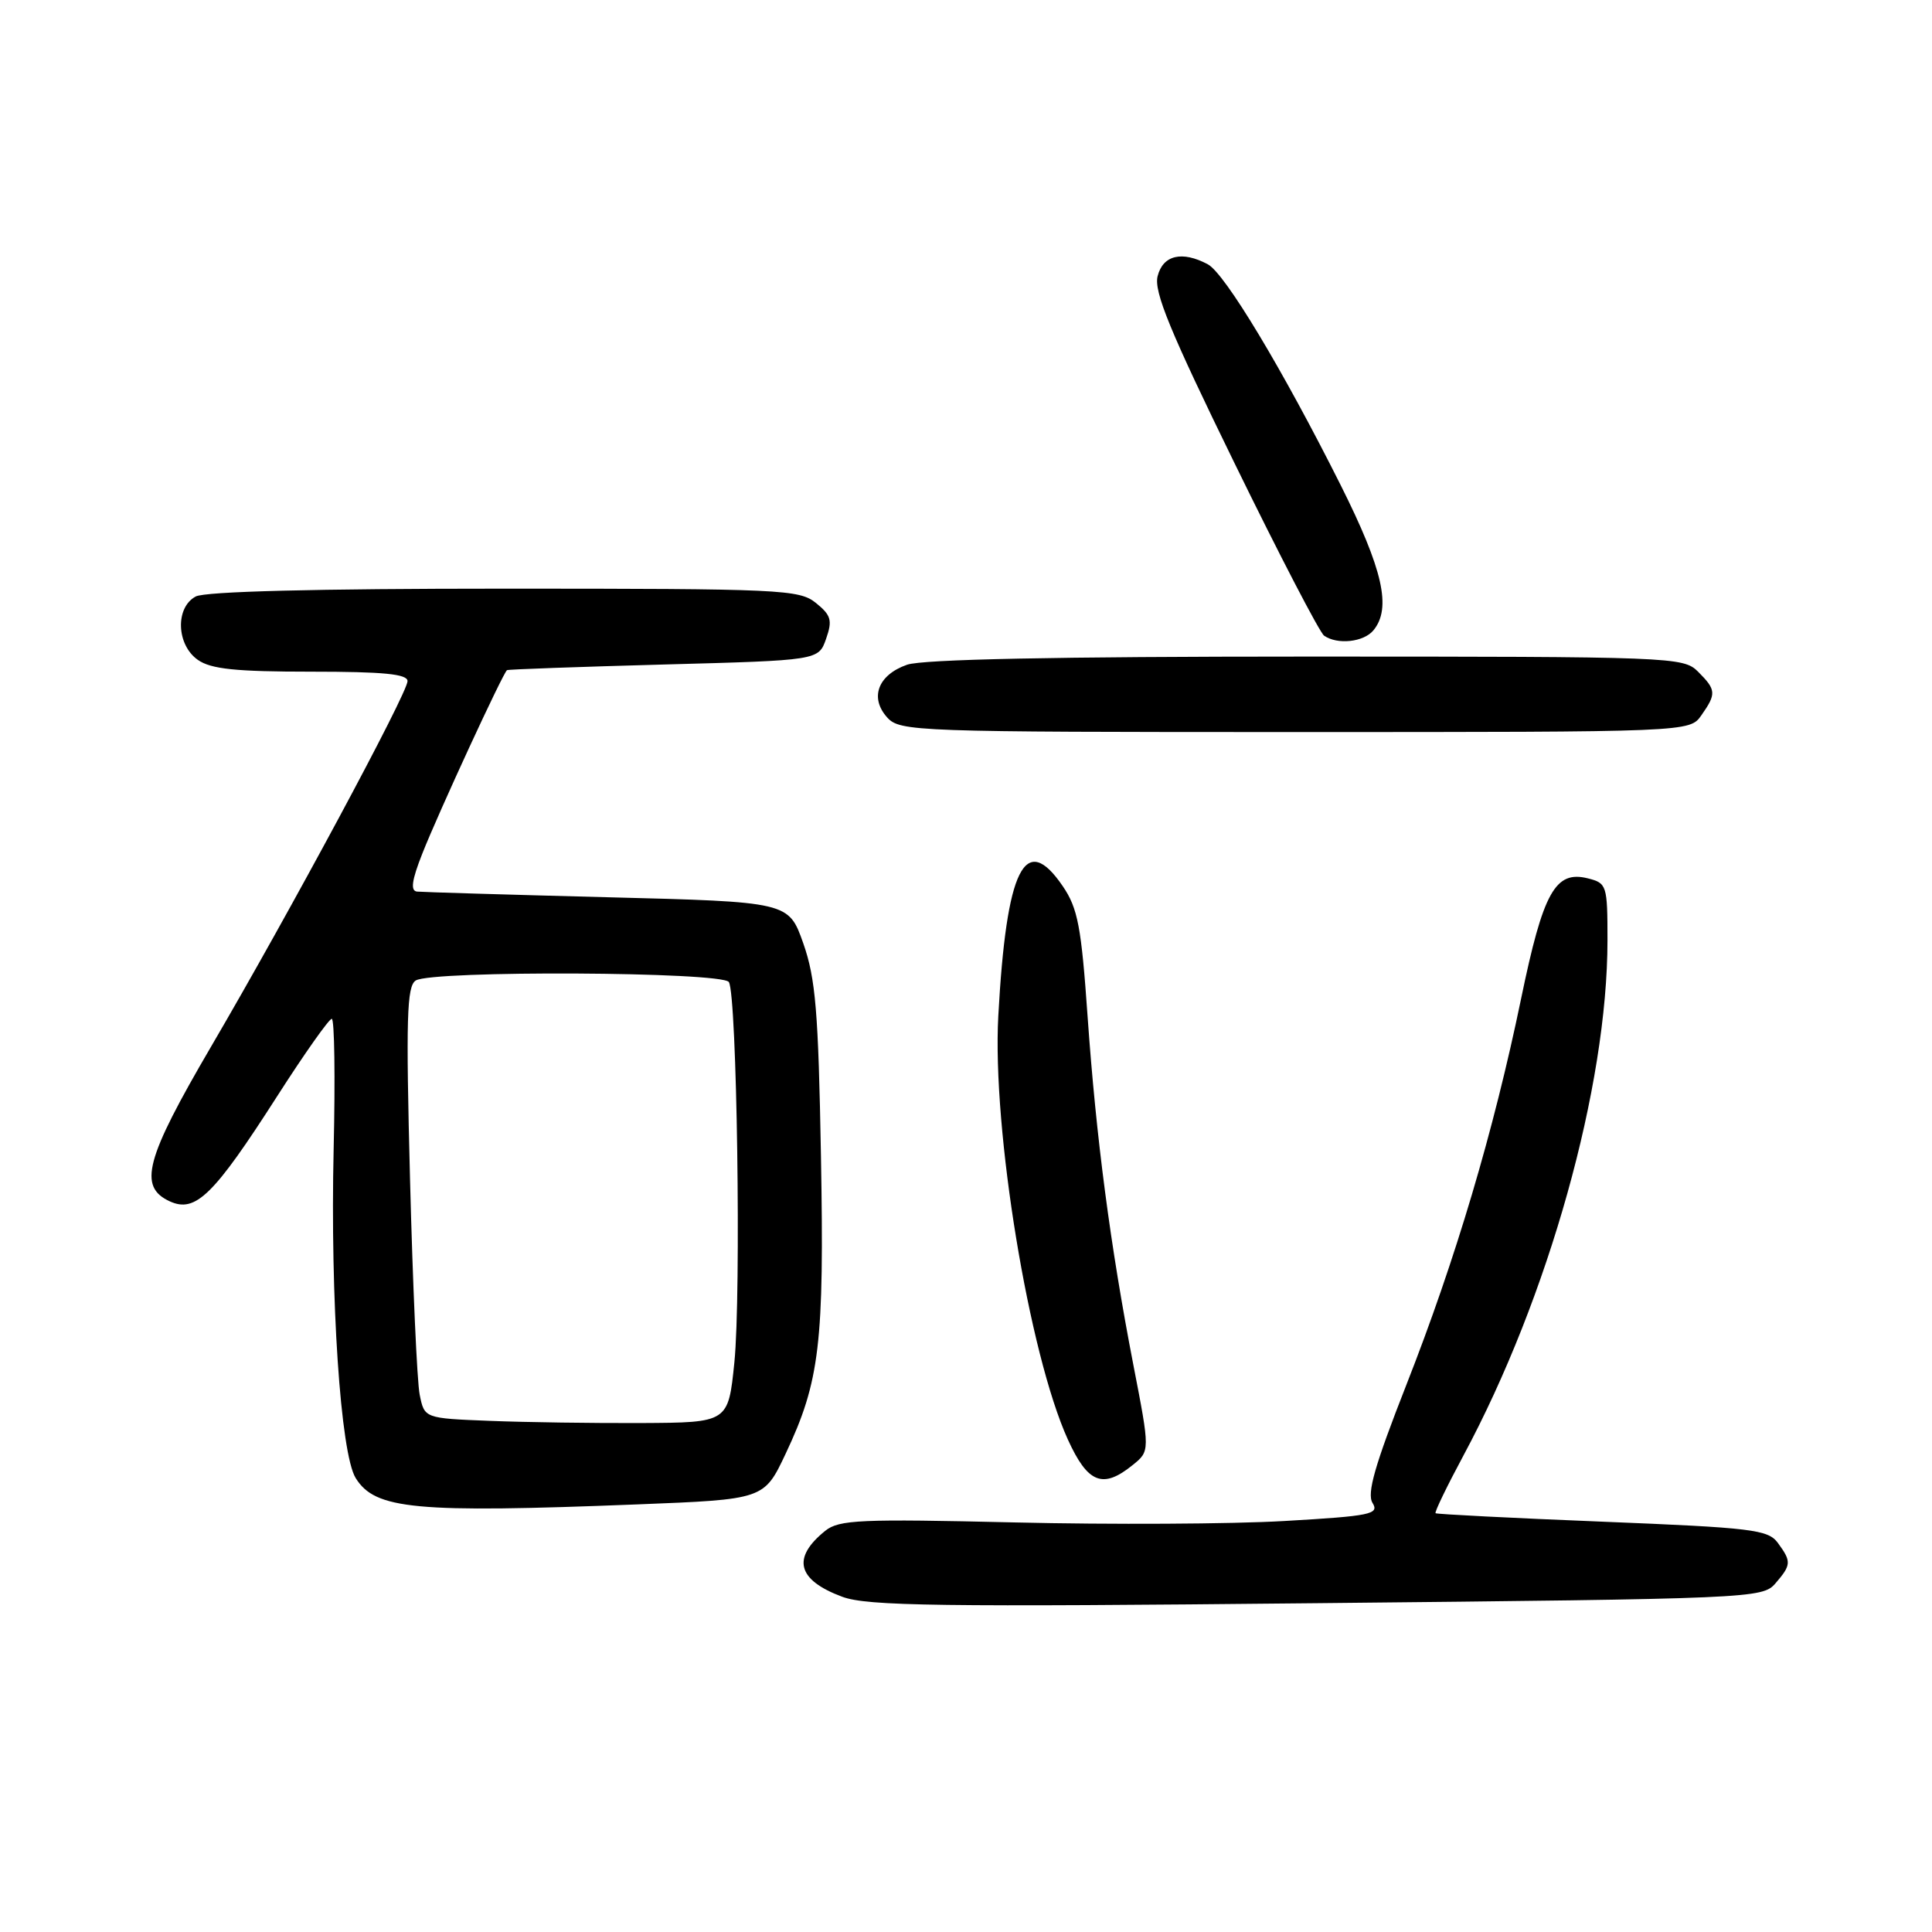 <?xml version="1.0" encoding="UTF-8" standalone="no"?>
<!DOCTYPE svg PUBLIC "-//W3C//DTD SVG 1.1//EN" "http://www.w3.org/Graphics/SVG/1.1/DTD/svg11.dtd" >
<svg xmlns="http://www.w3.org/2000/svg" xmlns:xlink="http://www.w3.org/1999/xlink" version="1.1" viewBox="0 0 256 256">
 <g >
 <path fill="currentColor"
d=" M 235.25 209.81 C 237.37 207.35 237.39 206.92 235.58 204.45 C 234.29 202.68 232.20 202.43 212.33 201.63 C 200.33 201.15 190.37 200.64 190.22 200.51 C 190.06 200.38 191.72 196.95 193.90 192.89 C 205.20 171.86 213.00 143.95 213.00 124.58 C 213.00 117.30 212.91 117.02 210.41 116.39 C 206.08 115.30 204.48 118.19 201.56 132.30 C 197.92 149.90 192.87 166.91 186.35 183.50 C 182.17 194.15 181.09 197.90 181.87 199.15 C 182.79 200.64 181.65 200.88 170.20 201.54 C 163.21 201.95 147.13 202.03 134.45 201.73 C 113.97 201.25 111.18 201.37 109.35 202.84 C 104.88 206.44 105.63 209.36 111.60 211.58 C 114.91 212.81 124.41 212.94 174.50 212.43 C 232.17 211.85 233.54 211.79 235.25 209.81 Z  M 84.46 199.34 C 101.24 198.68 101.24 198.68 104.09 192.65 C 108.63 183.04 109.23 178.02 108.78 153.14 C 108.44 134.01 108.07 129.65 106.44 125.00 C 104.50 119.50 104.50 119.50 80.50 118.89 C 67.30 118.55 55.94 118.21 55.26 118.14 C 54.37 118.04 54.55 116.67 55.96 113.10 C 58.08 107.72 66.67 89.12 67.18 88.80 C 67.36 88.69 76.71 88.36 87.98 88.05 C 108.46 87.50 108.46 87.50 109.46 84.65 C 110.32 82.19 110.13 81.53 108.12 79.90 C 105.91 78.11 103.57 78.00 66.82 78.00 C 41.88 78.00 27.17 78.37 25.93 79.04 C 23.20 80.50 23.37 85.45 26.22 87.44 C 27.95 88.66 31.28 89.00 41.22 89.00 C 50.80 89.00 54.00 89.31 54.00 90.25 C 54.00 91.84 38.45 120.77 27.97 138.68 C 19.25 153.58 18.27 157.25 22.51 159.19 C 25.91 160.74 28.31 158.39 36.73 145.25 C 40.34 139.61 43.60 135.00 43.96 135.00 C 44.32 135.00 44.43 142.76 44.21 152.25 C 43.75 172.09 45.12 192.61 47.13 195.85 C 49.71 200.01 54.97 200.50 84.46 199.34 Z  M 150.08 194.13 C 152.39 192.27 152.39 192.27 150.18 180.88 C 147.11 165.01 145.25 150.83 144.11 134.67 C 143.28 122.80 142.82 120.35 140.82 117.42 C 135.82 110.08 133.35 115.04 132.28 134.62 C 131.46 149.65 136.34 179.40 141.50 190.75 C 144.14 196.55 146.13 197.33 150.08 194.13 Z  M 225.44 94.78 C 227.45 91.92 227.41 91.41 225.00 89.00 C 223.05 87.05 221.67 87.00 173.15 87.00 C 139.93 87.00 122.26 87.36 120.19 88.08 C 116.33 89.43 115.20 92.45 117.56 95.07 C 119.25 96.93 121.23 97.00 171.60 97.00 C 223.89 97.00 223.89 97.00 225.44 94.78 Z  M 181.98 83.53 C 184.41 80.59 183.26 75.49 177.65 64.29 C 169.94 48.92 162.31 36.23 160.04 35.02 C 156.63 33.20 154.09 33.80 153.39 36.60 C 152.87 38.64 155.05 43.93 163.57 61.35 C 169.52 73.53 174.87 83.83 175.45 84.23 C 177.21 85.46 180.68 85.09 181.98 83.53 Z  M 64.87 188.27 C 56.24 187.93 56.24 187.93 55.61 184.80 C 55.26 183.07 54.69 170.22 54.33 156.24 C 53.78 134.92 53.90 130.67 55.09 129.92 C 57.25 128.56 95.73 128.75 96.58 130.13 C 97.65 131.86 98.22 171.43 97.31 180.50 C 96.50 188.50 96.50 188.50 85.00 188.56 C 78.67 188.59 69.62 188.46 64.87 188.27 Z "/>
</g>
</svg>